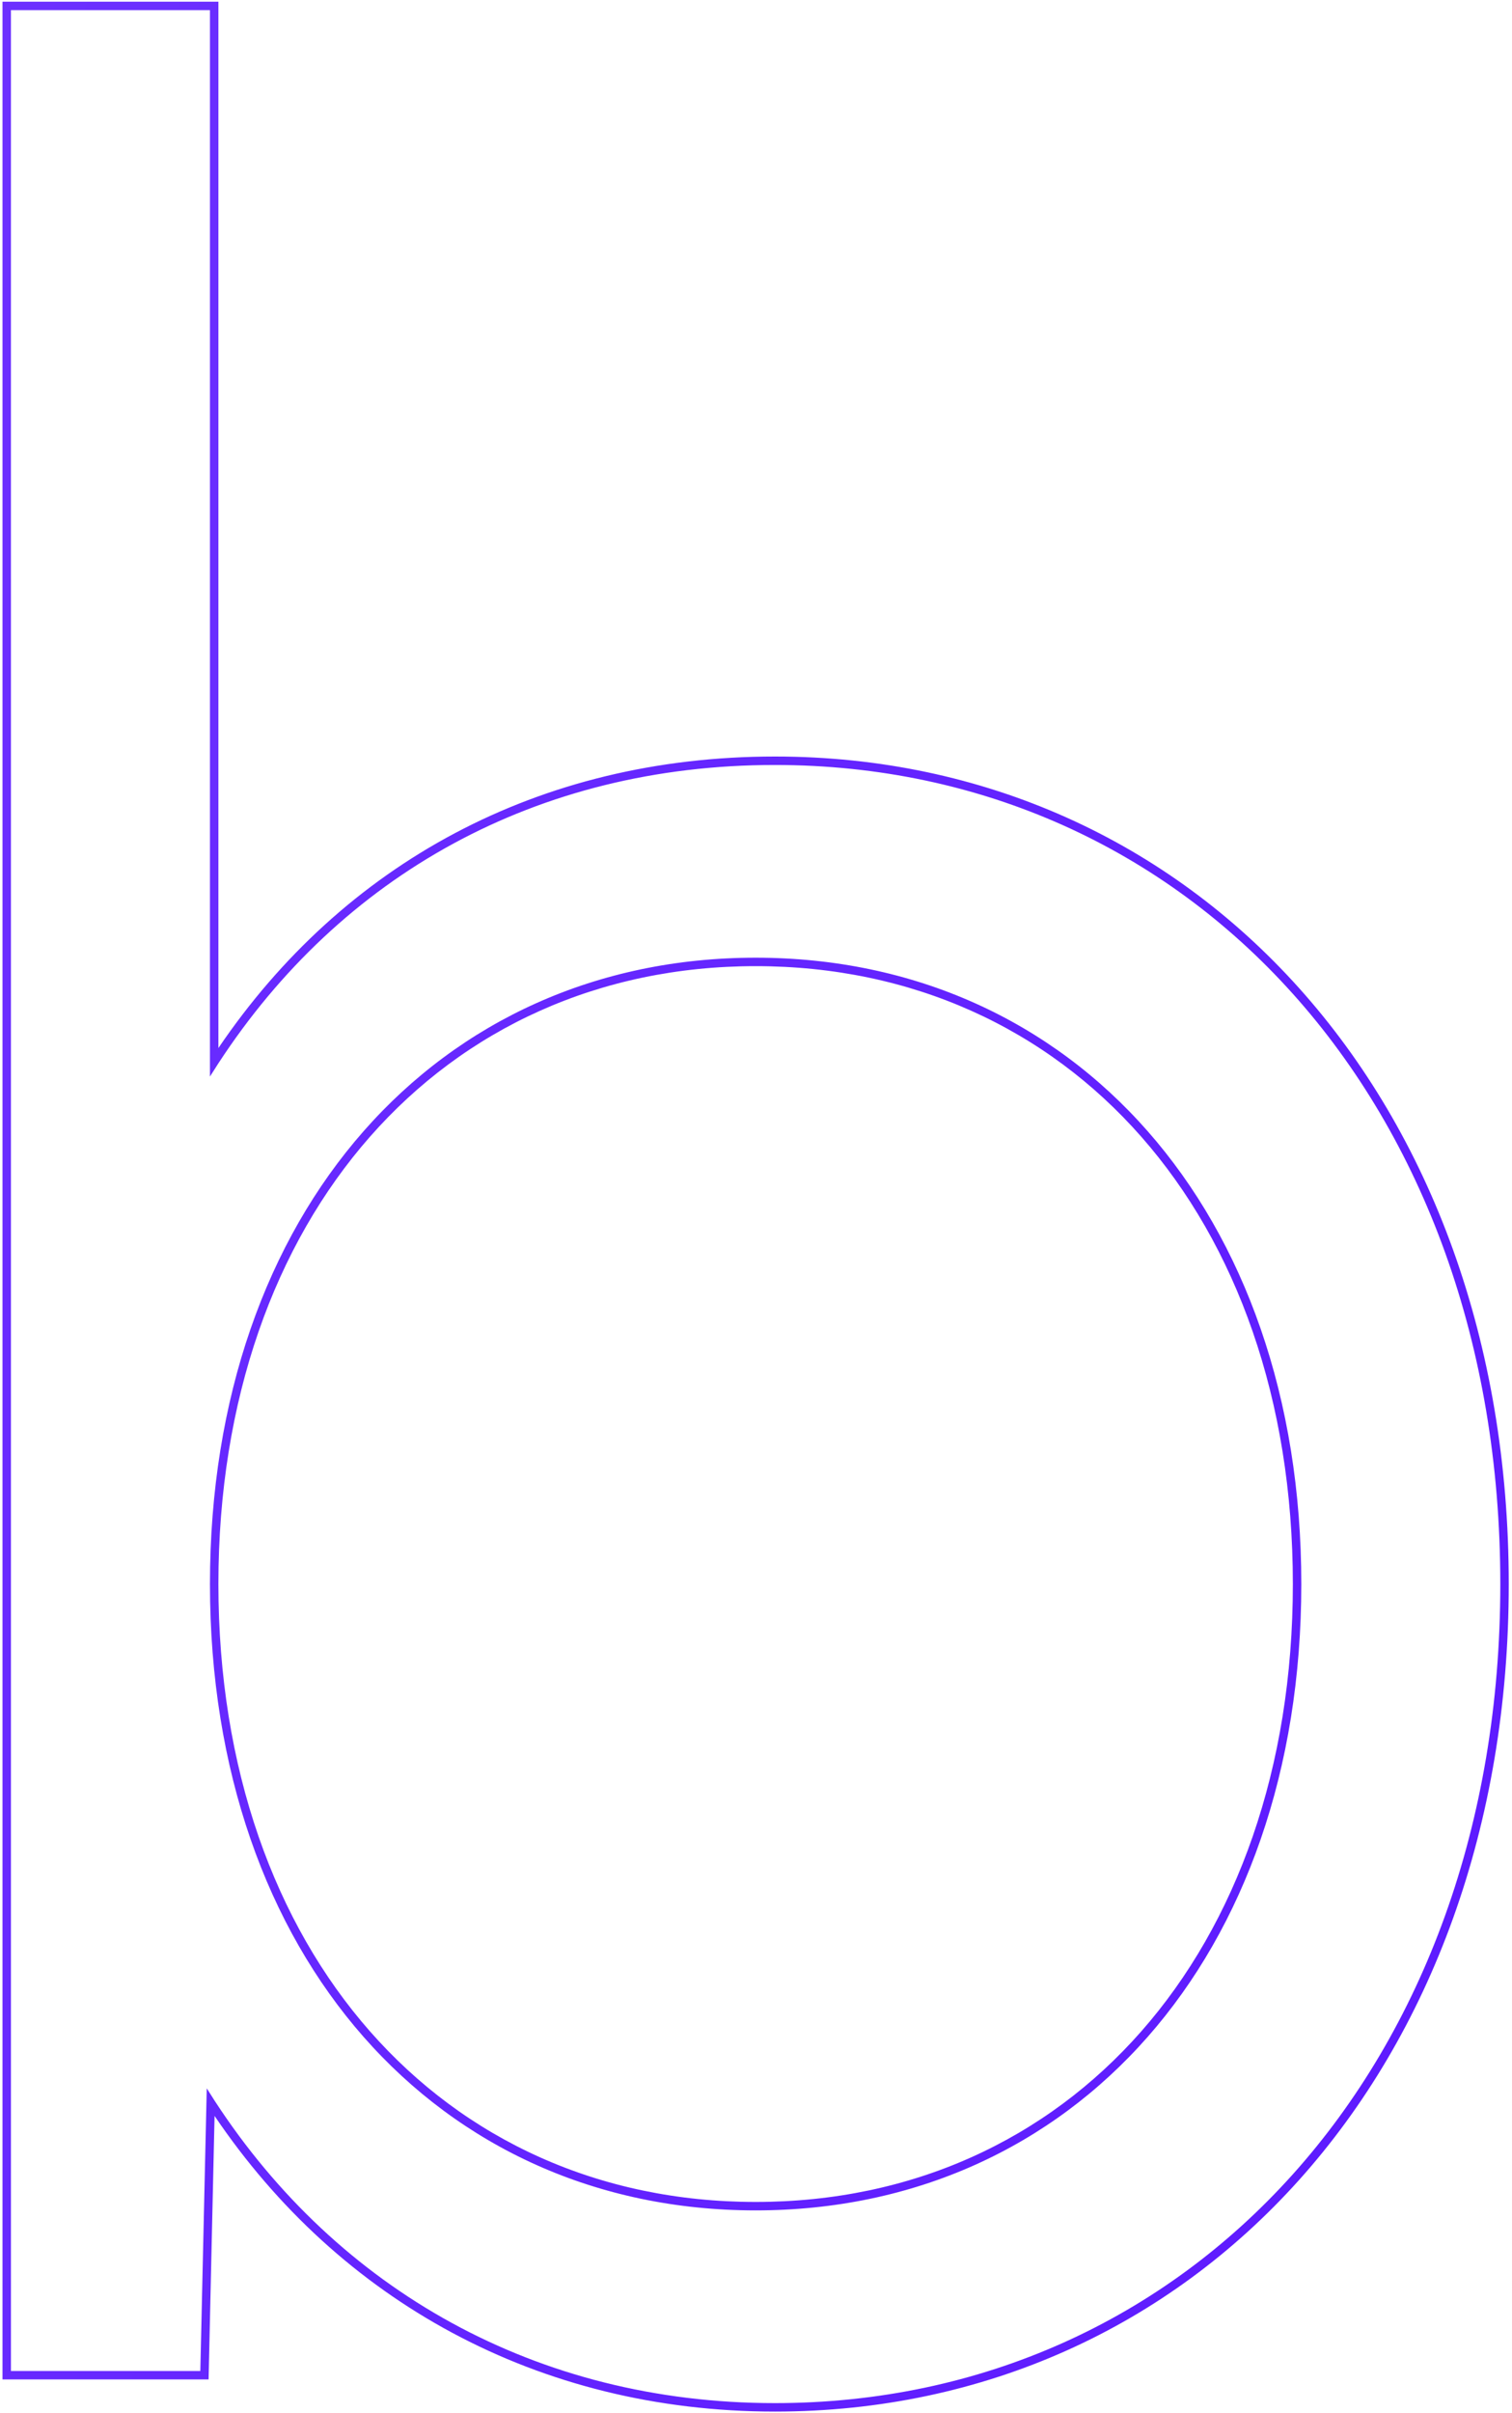 <svg width="358" height="571" viewBox="0 0 358 571" fill="none" xmlns="http://www.w3.org/2000/svg">
<path fill-rule="evenodd" clip-rule="evenodd" d="M49.387 563H0.592V0.4H51.712V247.975C81.198 204.492 127.415 179 183.472 179C282.815 179 357.232 259.905 357.232 374.8C357.232 489.695 282.815 570.6 183.472 570.6C127.311 570.6 80.334 544.313 50.804 500.646L49.387 563ZM48.952 494.12C49.587 495.139 50.23 496.149 50.883 497.151C79.941 541.703 126.981 568.6 183.472 568.6C281.512 568.6 355.232 488.8 355.232 374.8C355.232 260.8 281.512 181 183.472 181C127.026 181 80.742 207.129 51.712 251.585C51.036 252.62 50.369 253.665 49.712 254.72V2.4H2.592V561H47.432L48.952 494.12ZM270.225 480.639C292.749 455.032 306.112 418.476 306.112 374.8C306.112 331.125 292.749 294.569 270.225 268.961C247.717 243.371 215.967 228.6 178.912 228.6C141.856 228.6 110.107 243.371 87.599 268.961C65.075 294.569 51.712 331.125 51.712 374.8C51.712 418.476 65.075 455.032 87.599 480.639C110.107 506.23 141.856 521 178.912 521C215.967 521 247.717 506.23 270.225 480.639ZM308.112 374.8C308.112 462.96 254.152 523 178.912 523C103.672 523 49.712 462.96 49.712 374.8C49.712 286.64 103.672 226.6 178.912 226.6C254.152 226.6 308.112 286.64 308.112 374.8Z" fill="url(#paint0_linear_1578_6874)"/>
<defs>
<linearGradient id="paint0_linear_1578_6874" x1="-1324.27" y1="-5.69" x2="611.928" y2="561" gradientUnits="userSpaceOnUse">
<stop stop-color="#936DFF"/>
<stop offset="1" stop-color="#550DFF"/>
</linearGradient>
</defs>
</svg>
